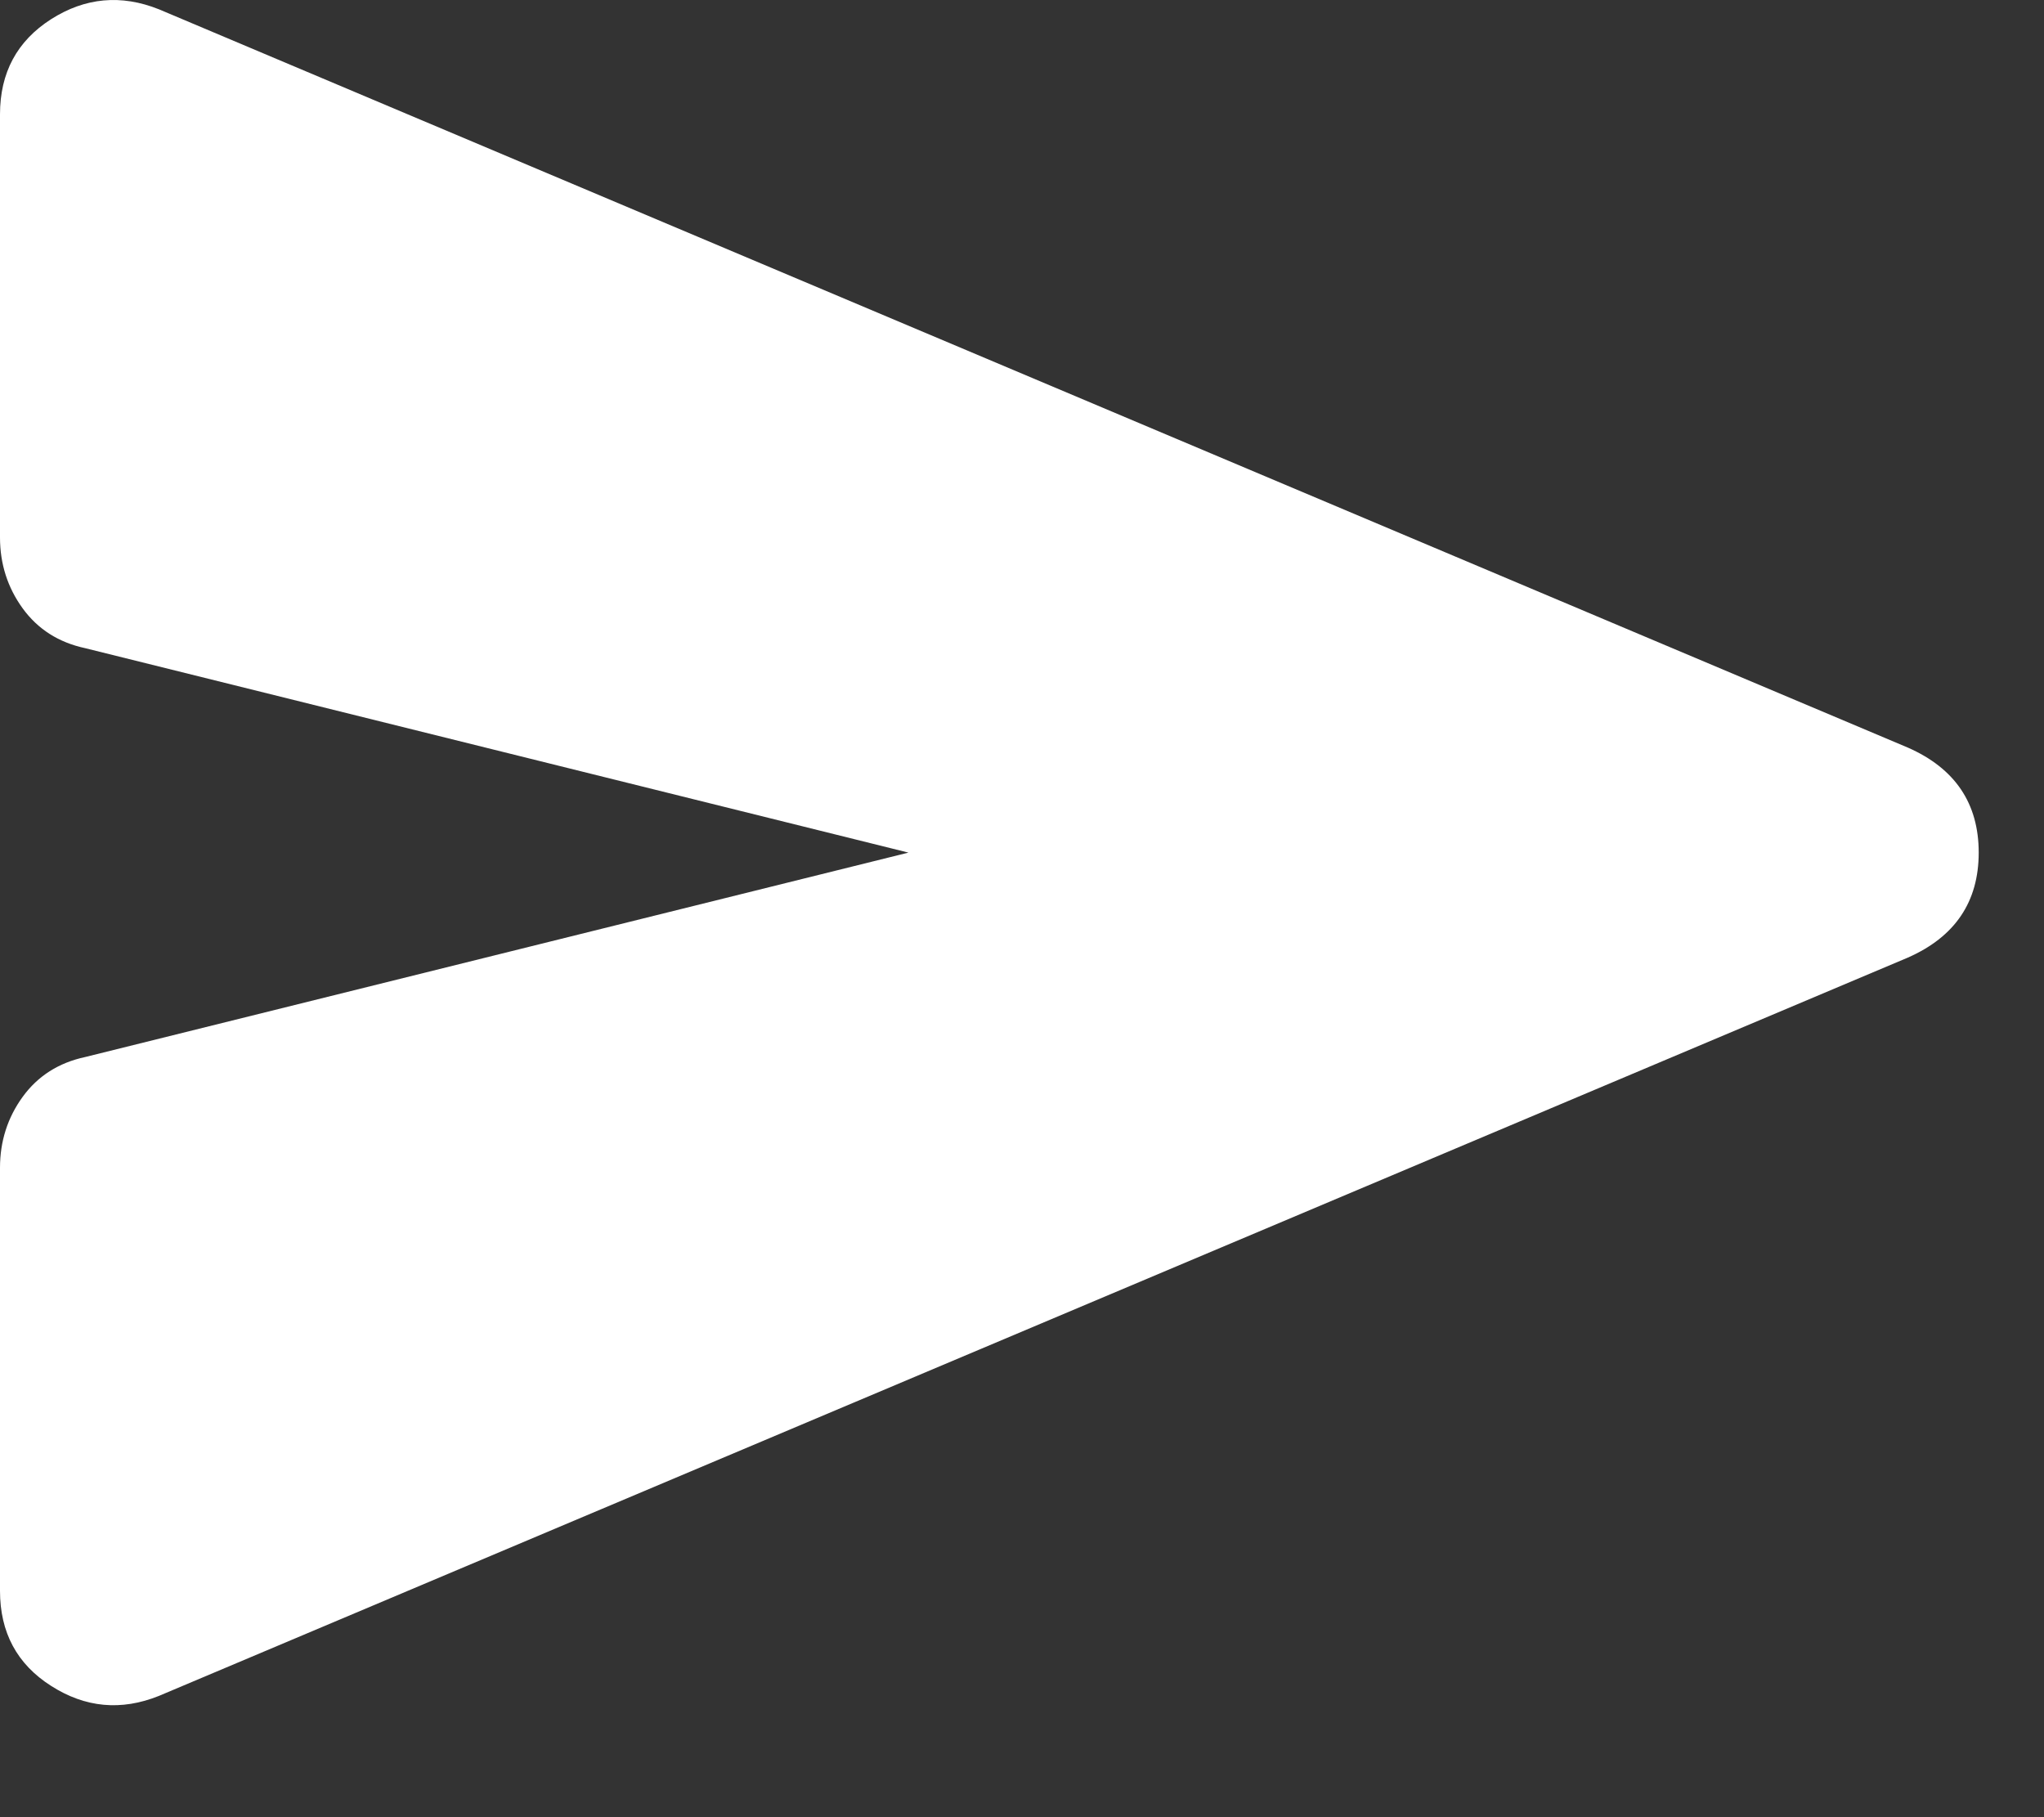 <svg width="18" height="16" viewBox="0 0 18 16" fill="none" xmlns="http://www.w3.org/2000/svg">
    <rect x="0" y="0" width="18" height="16" fill="#333333" stroke="none"/>
    <path d="M1.4 14.932C1.067 15.066 0.75 15.036 0.45 14.844C0.15 14.653 0 14.374 0 14.007V10.282C0 10.049 0.067 9.84 0.2 9.657C0.333 9.474 0.517 9.357 0.75 9.307L8 7.507L0.75 5.707C0.517 5.657 0.333 5.54 0.2 5.357C0.067 5.174 0 4.965 0 4.732V1.007C0 0.64 0.15 0.361 0.45 0.169C0.75 -0.022 1.067 -0.051 1.4 0.082L16.8 6.582C17.217 6.765 17.425 7.074 17.425 7.507C17.425 7.94 17.217 8.249 16.8 8.432L1.4 14.932Z" fill="white"/>
</svg>
